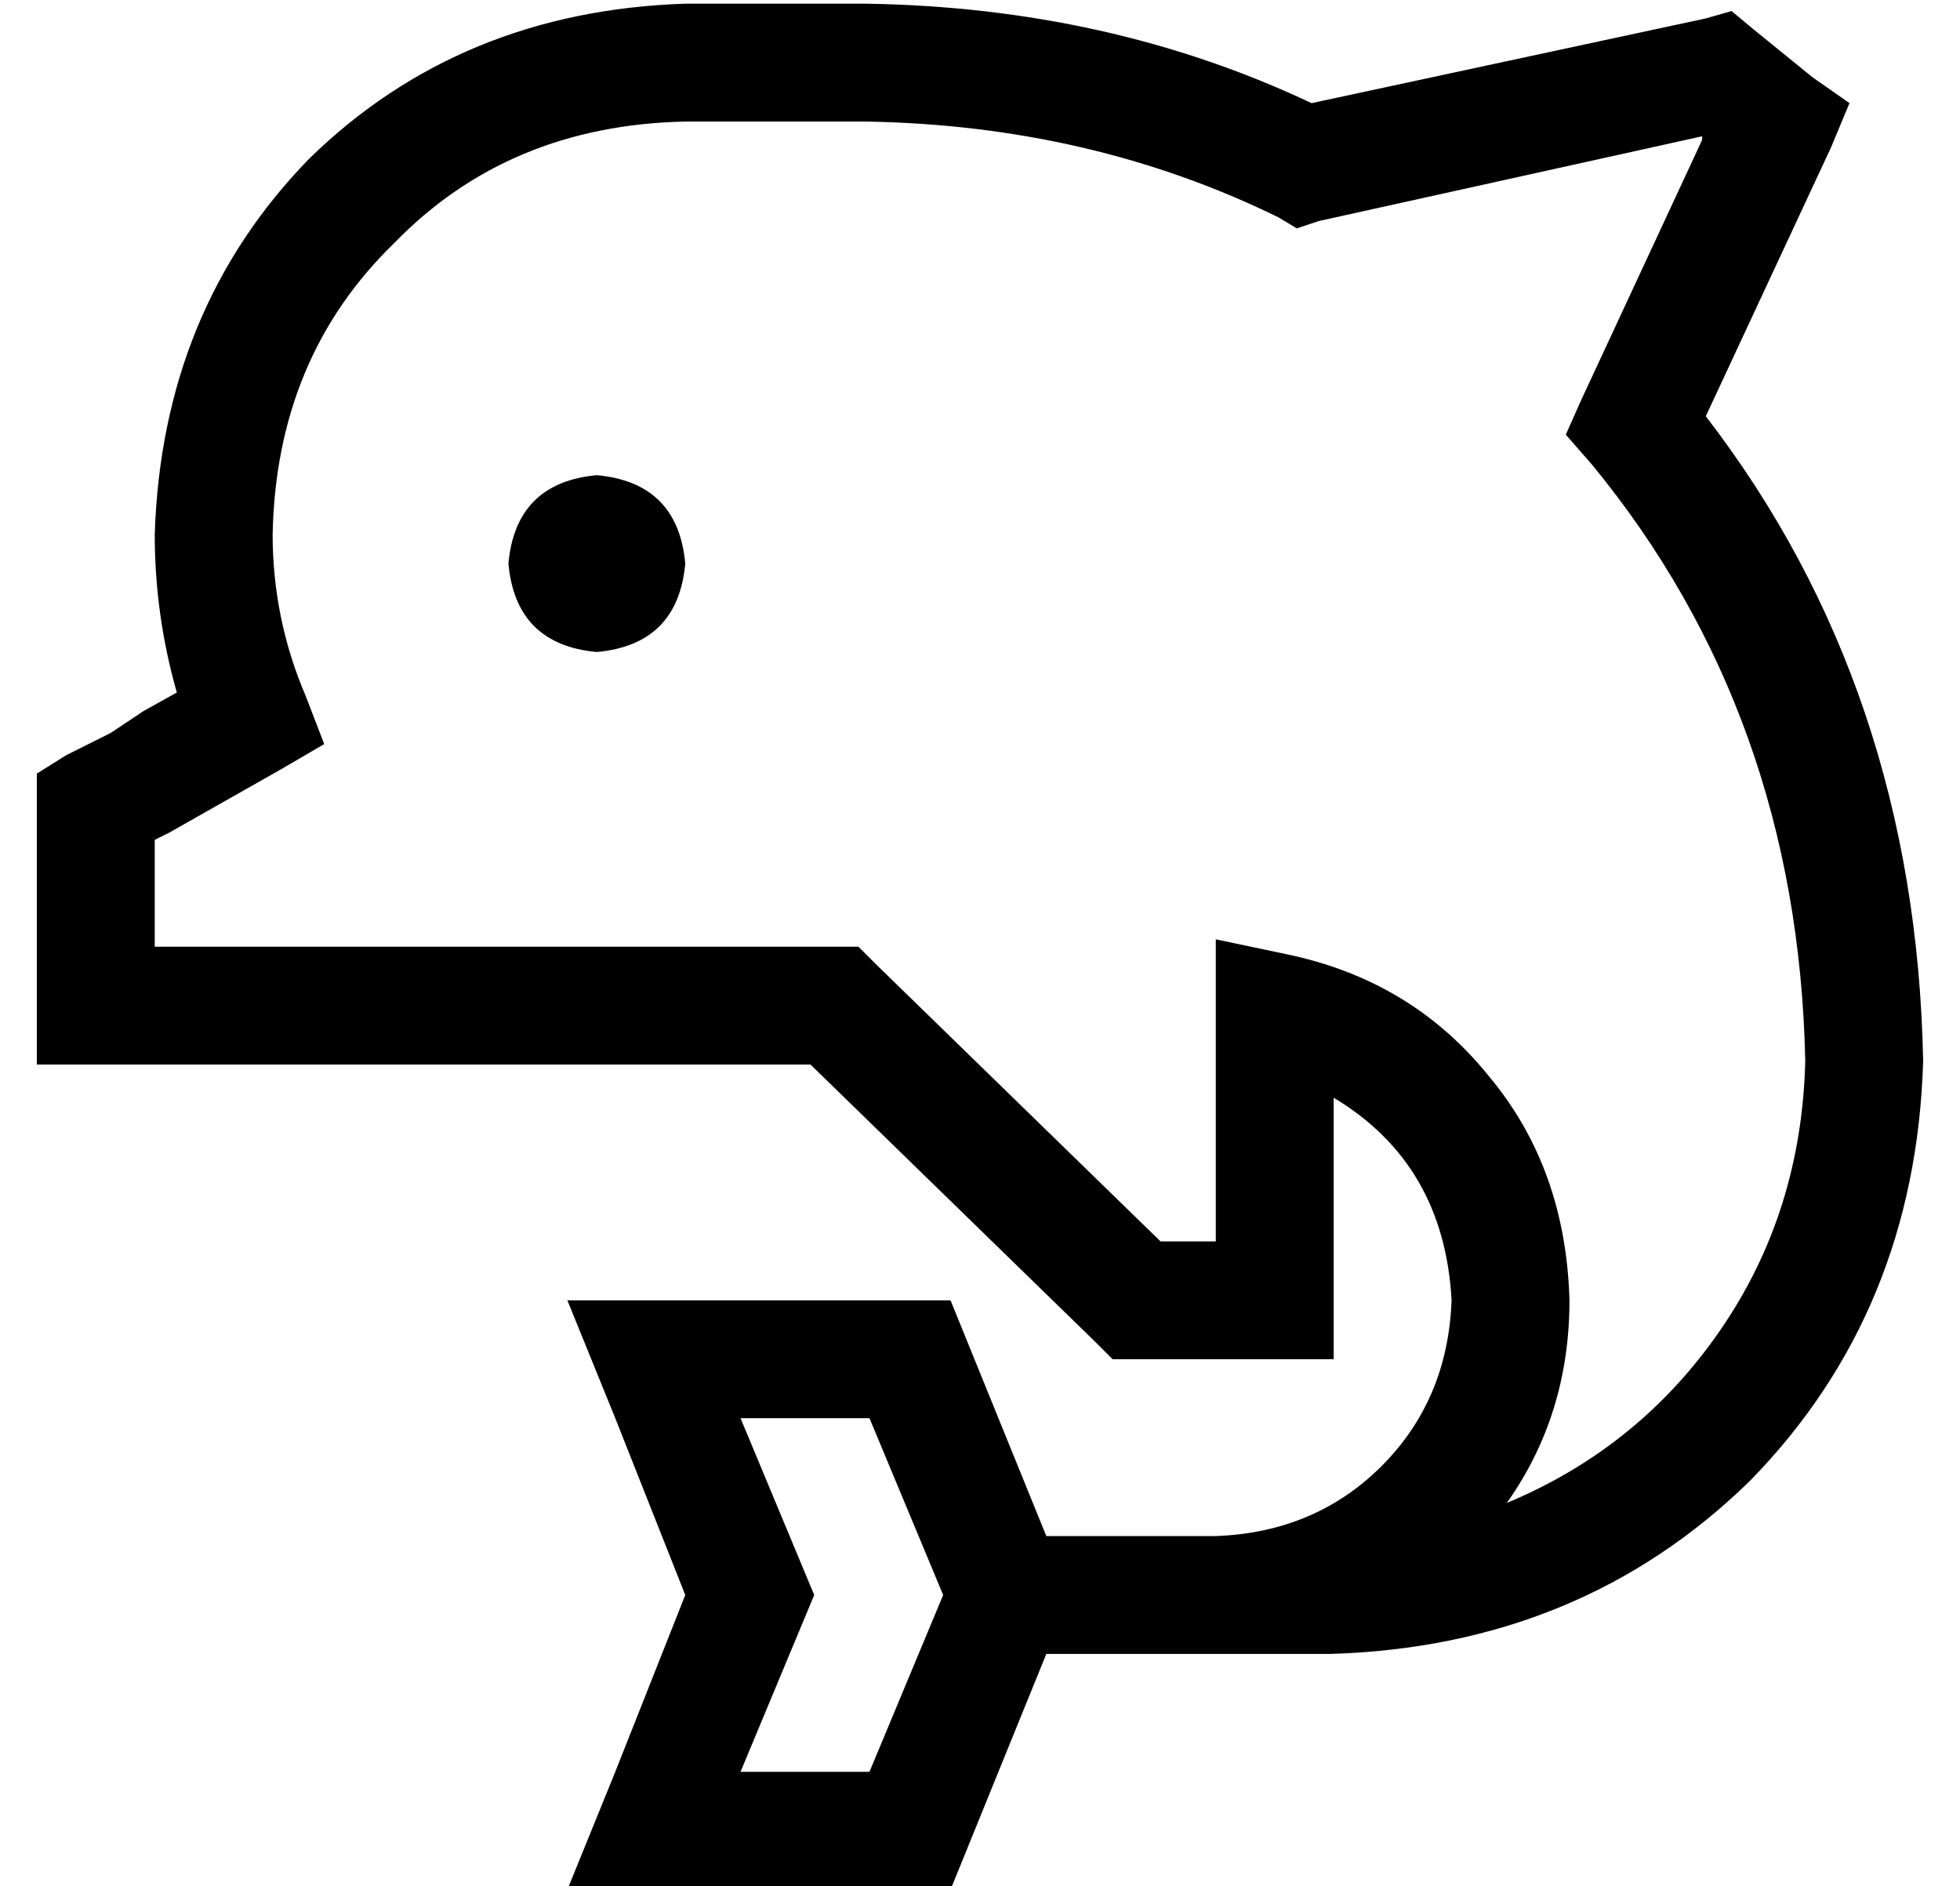 <?xml version="1.0" standalone="no"?>
<!DOCTYPE svg PUBLIC "-//W3C//DTD SVG 1.1//EN" "http://www.w3.org/Graphics/SVG/1.1/DTD/svg11.dtd" >
<svg xmlns="http://www.w3.org/2000/svg" xmlns:xlink="http://www.w3.org/1999/xlink" version="1.1" viewBox="-10 -40 532 512">
   <path fill="currentColor"
d="M32 105q2 -61 42 -102v0v0q41 -40 102 -42h49v0q66 1 121 27l107 -23v0l7 -2v0l6 5v0l16 13v0l10 7v0l-5 12v0l-34 73v0q57 74 59 175q-2 68 -47 114q-46 45 -114 47h-31h-46l-26 64v0h-69h-35l13 -32v0l19 -48v0l-19 -48v0l-13 -32v0h35h69l26 64v0h46v0q27 -1 45 -19
t19 -45q-2 -37 -32 -55v55v0v16v0h-16h-44l-5 -5v0l-77 -75v0h-34h-176v-16v0v-24v0v-16v0v-14v0v-9v0l8 -5v0l12 -6v0l8 13v0l-8 -13v0l9 -6v0l9 -5v0q-6 -21 -6 -43v0zM399 368q36 -15 58 -47v0v0q22 -32 23 -73q-2 -94 -58 -162l-7 -8v0l4 -9v0l33 -71v0v-1v0l-104 23v0
l-6 2v0l-5 -3v0q-51 -25 -112 -26h-49v0q-48 1 -79 33q-32 31 -33 79q0 23 9 44l5 13v0l-12 7v0l-30 17v0l-4 2v0v5v0v16v0v8v0h8h176v0v0h7v0l5 5v0l77 75v0h15v0v-62v0v-20v0l19 4v0q34 7 55 33q21 25 22 61q0 31 -17 55v0zM211 393l-5 12l5 -12l-5 12l-15 36v0h35v0
l20 -48v0l-20 -48v0h-35v0l15 36v0l5 12v0zM152 89q22 2 24 24q-2 22 -24 24q-22 -2 -24 -24q2 -22 24 -24v0z" />
</svg>
